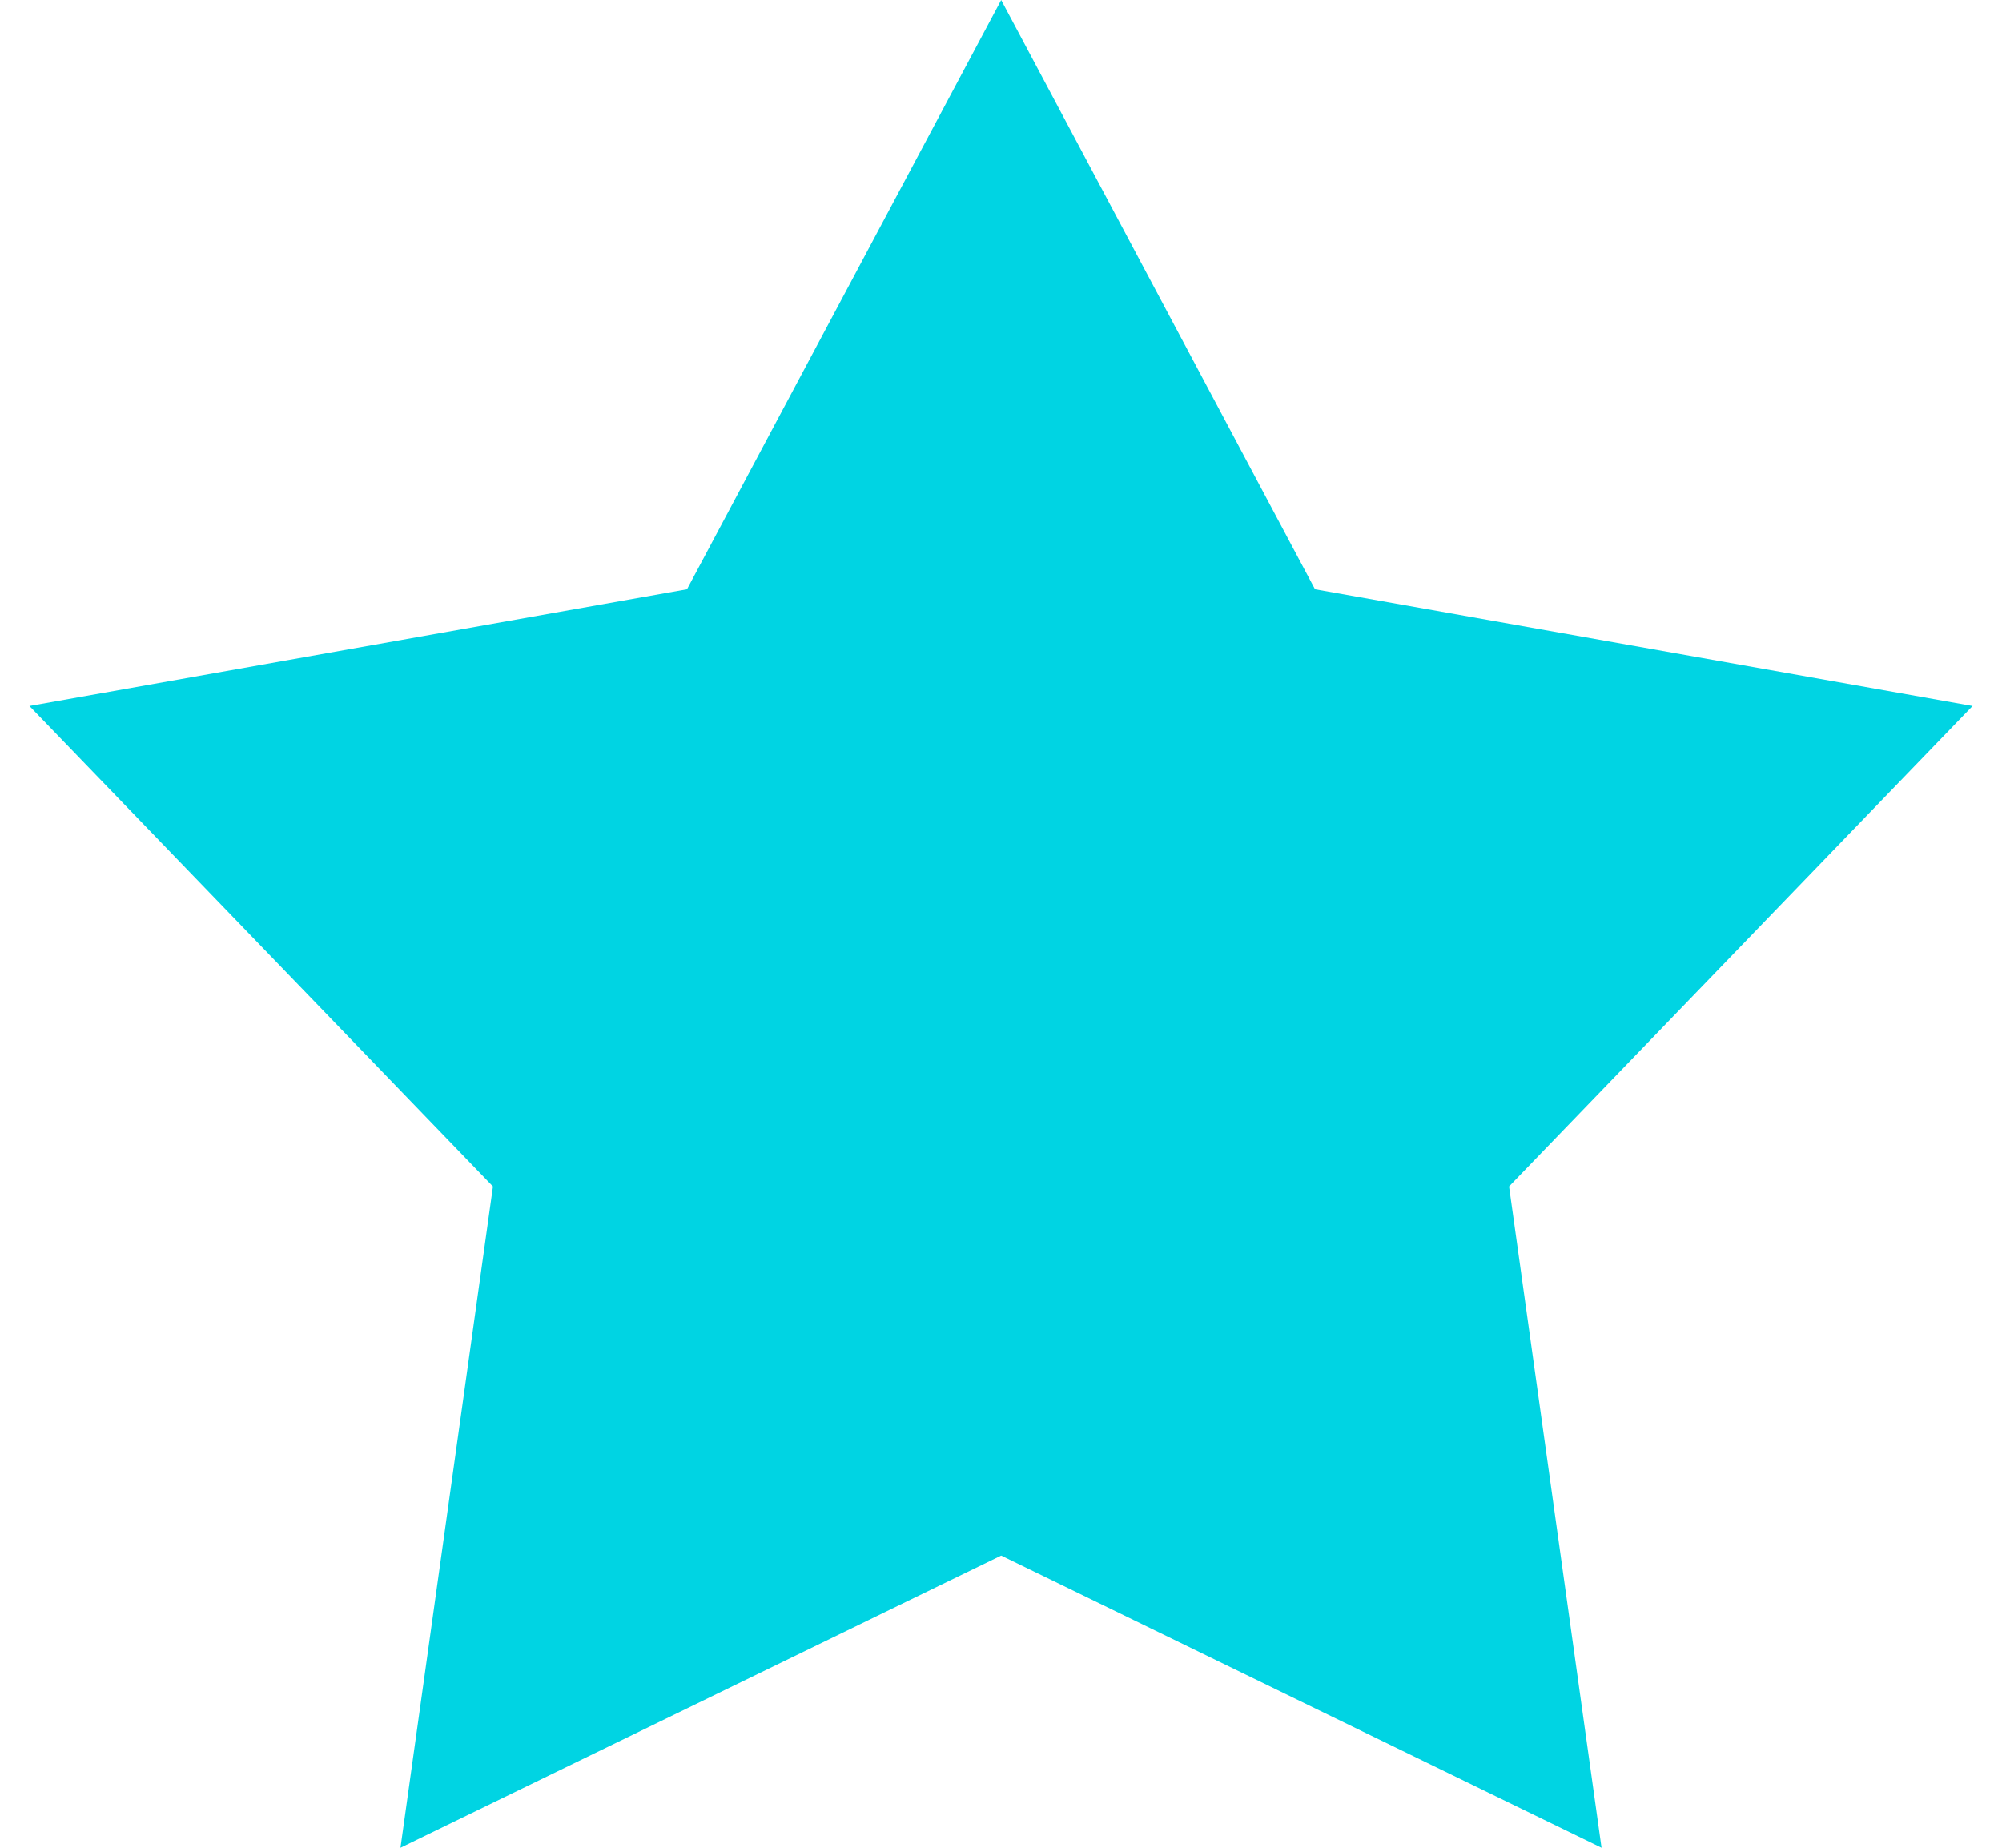 <?xml version="1.0" encoding="UTF-8"?>
<!DOCTYPE svg PUBLIC "-//W3C//DTD SVG 1.1//EN" "http://www.w3.org/Graphics/SVG/1.1/DTD/svg11.dtd">
<!-- Creator: CorelDRAW 2018 (64-Bit) -->
<svg xmlns="http://www.w3.org/2000/svg" xml:space="preserve" width="13px" height="12px" version="1.1" style="shape-rendering:geometricPrecision; text-rendering:geometricPrecision; image-rendering:optimizeQuality; fill-rule:evenodd; clip-rule:evenodd"
viewBox="0 0 5.127 4.876"
 xmlns:xlink="http://www.w3.org/1999/xlink">
 <defs>
  <style type="text/css">
   <![CDATA[
    .fil0 {fill:#00D4E3}
   ]]>
  </style>
 </defs>
 <g id="Layer_x0020_1">
  <polygon class="fil0" points="2.564,0 3.392,1.555 5.127,1.863 3.904,3.131 4.148,4.876 2.564,4.105 0.979,4.876 1.223,3.131 0,1.863 1.735,1.555 "/>
 </g>
</svg>
